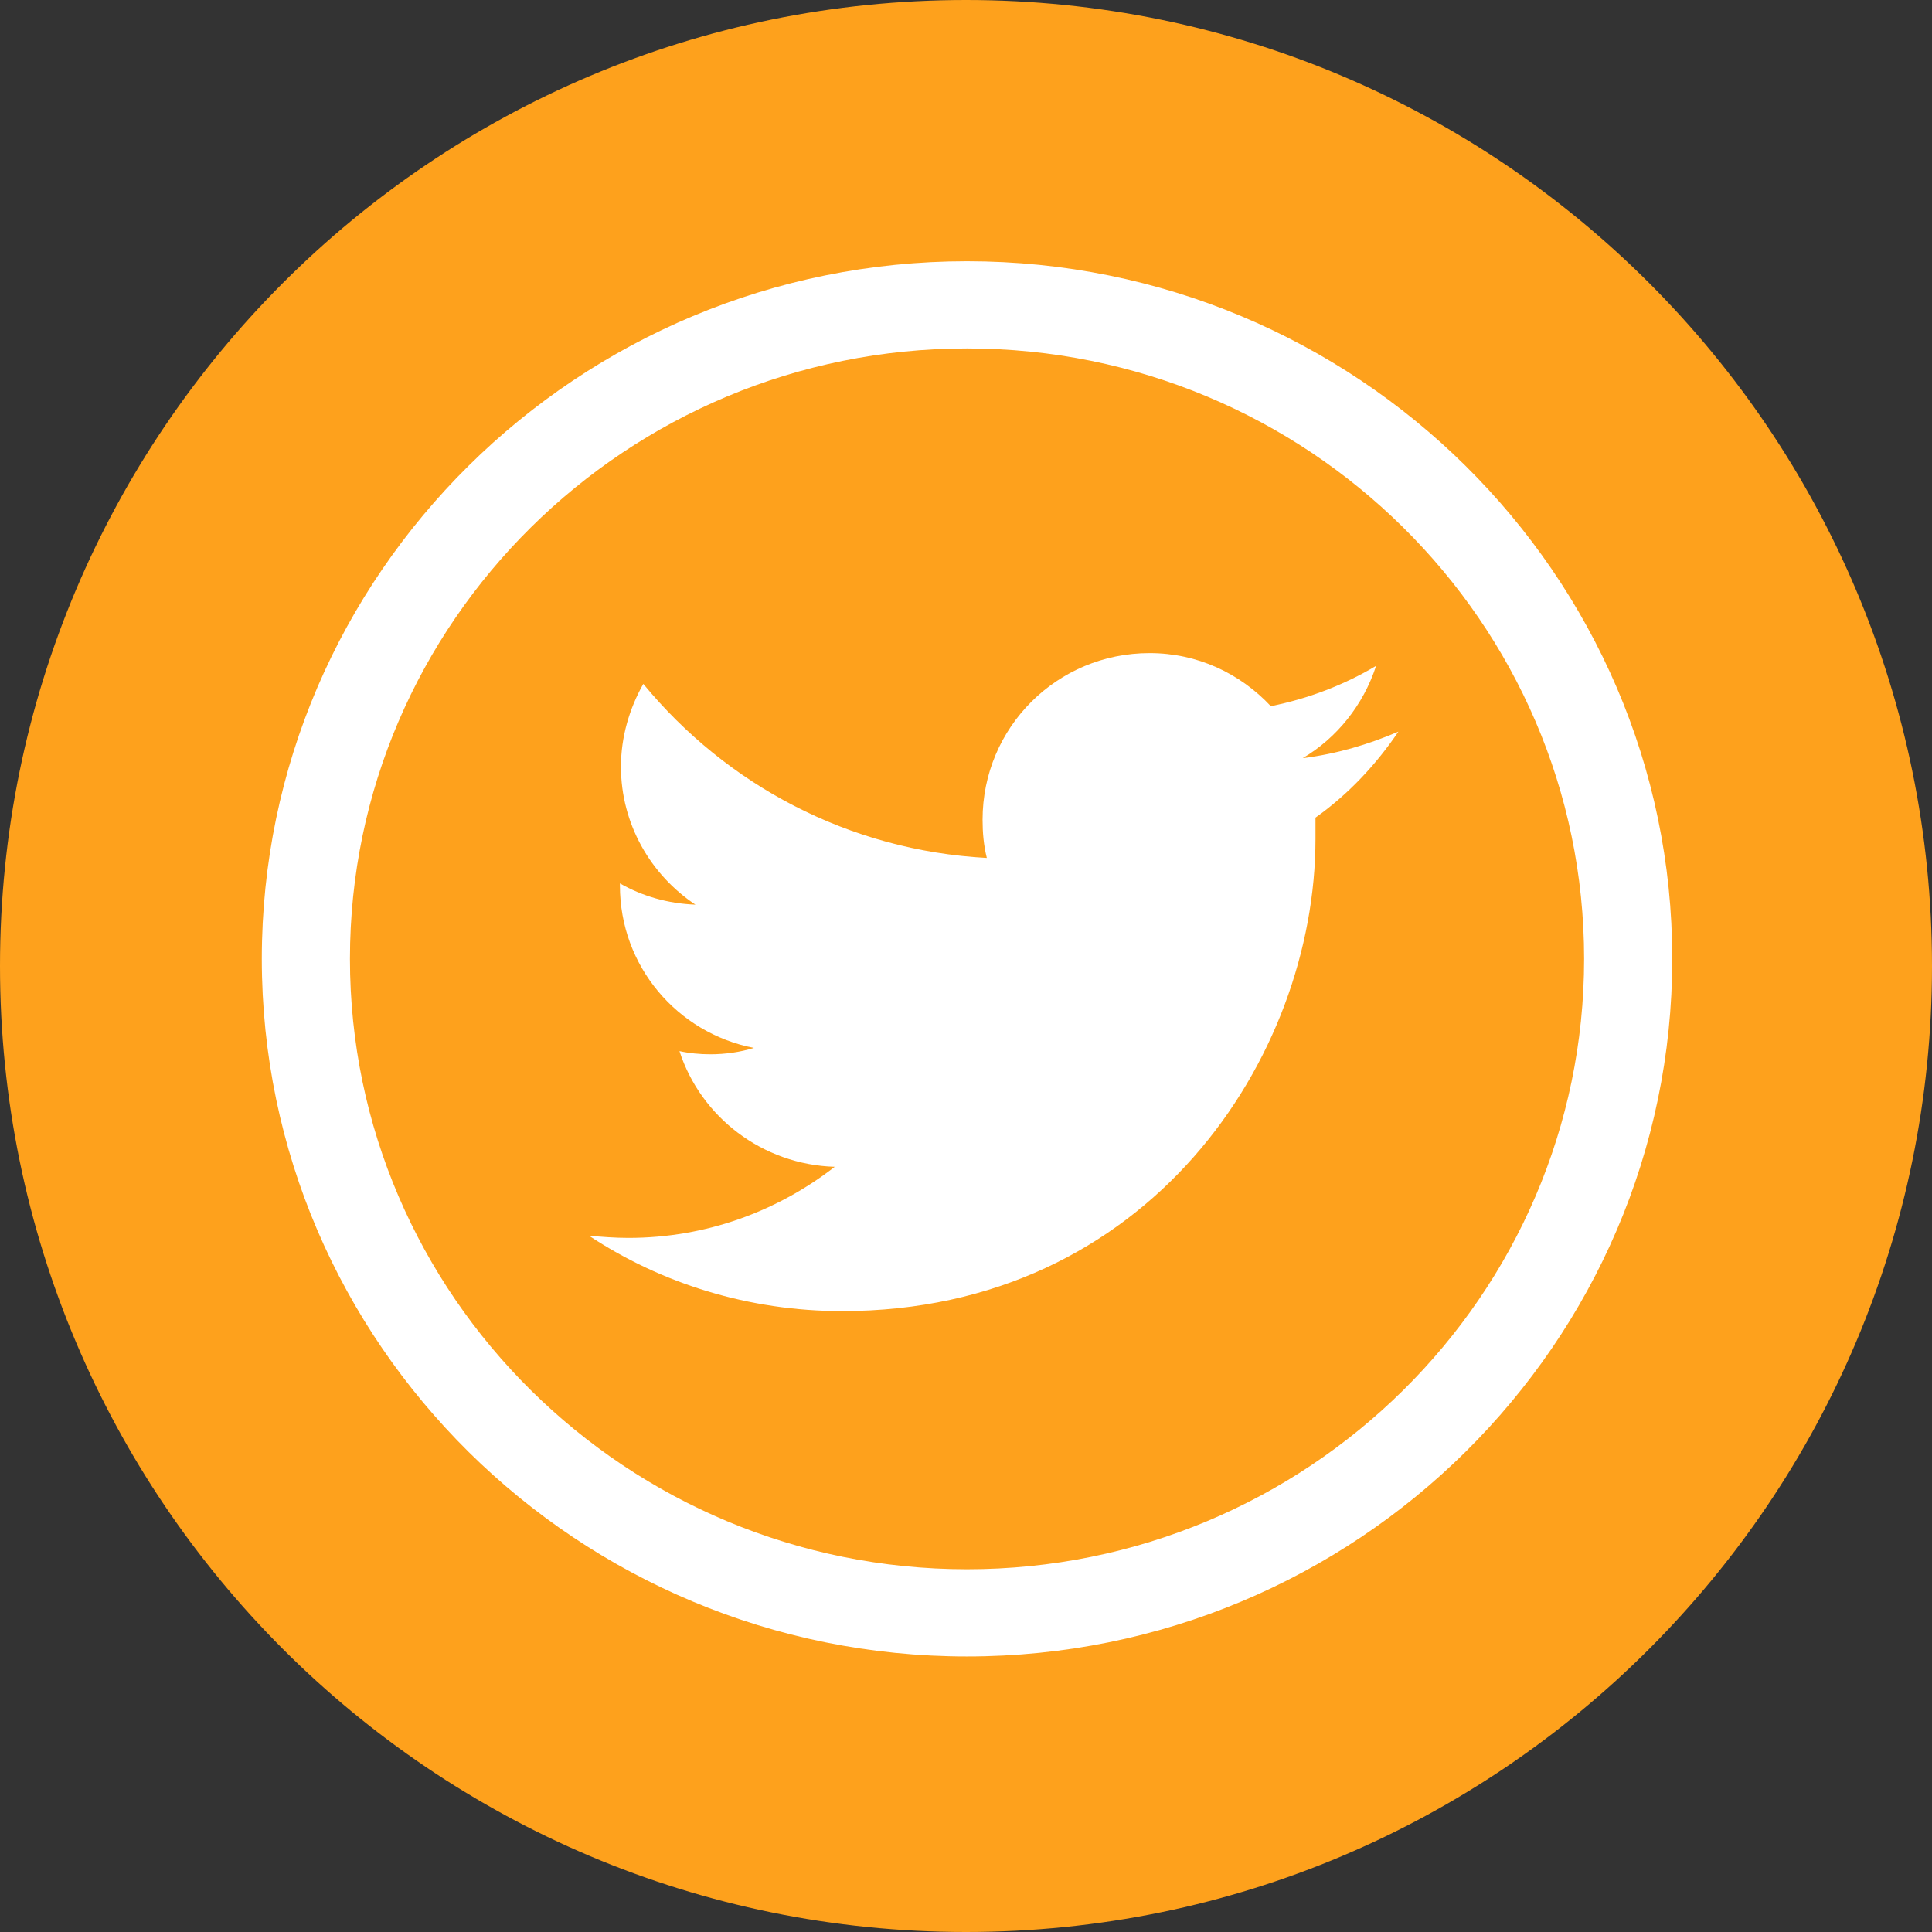 <svg width="45" height="45" viewBox="0 0 45 45" fill="none" xmlns="http://www.w3.org/2000/svg">
<rect x="0" y="0" width="45" height="45" fill="#333333" stroke="none"/>
<path d="M22.5 45C34.926 45 45 34.926 45 22.5C45 10.074 34.926 0 22.5 0C10.074 0 0 10.074 0 22.5C0 34.926 10.074 45 22.5 45Z" fill="#FEA11C"/>
<path d="M22.524 38.582C13.466 38.582 6.098 31.293 6.098 22.333C6.098 13.374 13.466 6.085 22.524 6.085C31.582 6.085 38.95 13.374 38.95 22.333C38.95 31.293 31.582 38.582 22.524 38.582ZM22.524 8.116C14.598 8.116 8.151 14.493 8.151 22.333C8.151 30.173 14.598 36.551 22.524 36.551C30.45 36.551 36.897 30.173 36.897 22.333C36.897 14.493 30.45 8.116 22.524 8.116Z" fill="white"/>
<path d="M19.616 30.538C26.751 30.538 30.64 24.63 30.64 19.538C30.64 19.365 30.64 19.192 30.64 19.044C31.408 18.5 32.052 17.808 32.572 17.041C31.879 17.338 31.136 17.561 30.343 17.659C31.136 17.19 31.755 16.423 32.052 15.509C31.309 15.954 30.467 16.275 29.6 16.448C28.881 15.682 27.89 15.212 26.776 15.212C24.62 15.212 22.886 16.942 22.886 19.093C22.886 19.39 22.911 19.686 22.985 19.983C19.765 19.81 16.916 18.277 14.984 15.929C14.662 16.498 14.463 17.165 14.463 17.857C14.463 19.192 15.157 20.379 16.198 21.071C15.553 21.046 14.959 20.873 14.439 20.576C14.439 20.601 14.439 20.601 14.439 20.626C14.439 22.505 15.776 24.062 17.56 24.408C17.238 24.507 16.891 24.556 16.544 24.556C16.297 24.556 16.049 24.532 15.826 24.482C16.321 26.015 17.758 27.127 19.443 27.177C18.105 28.215 16.445 28.833 14.637 28.833C14.315 28.833 14.018 28.808 13.72 28.783C15.405 29.896 17.436 30.538 19.616 30.538Z" fill="white"/>
</svg>
